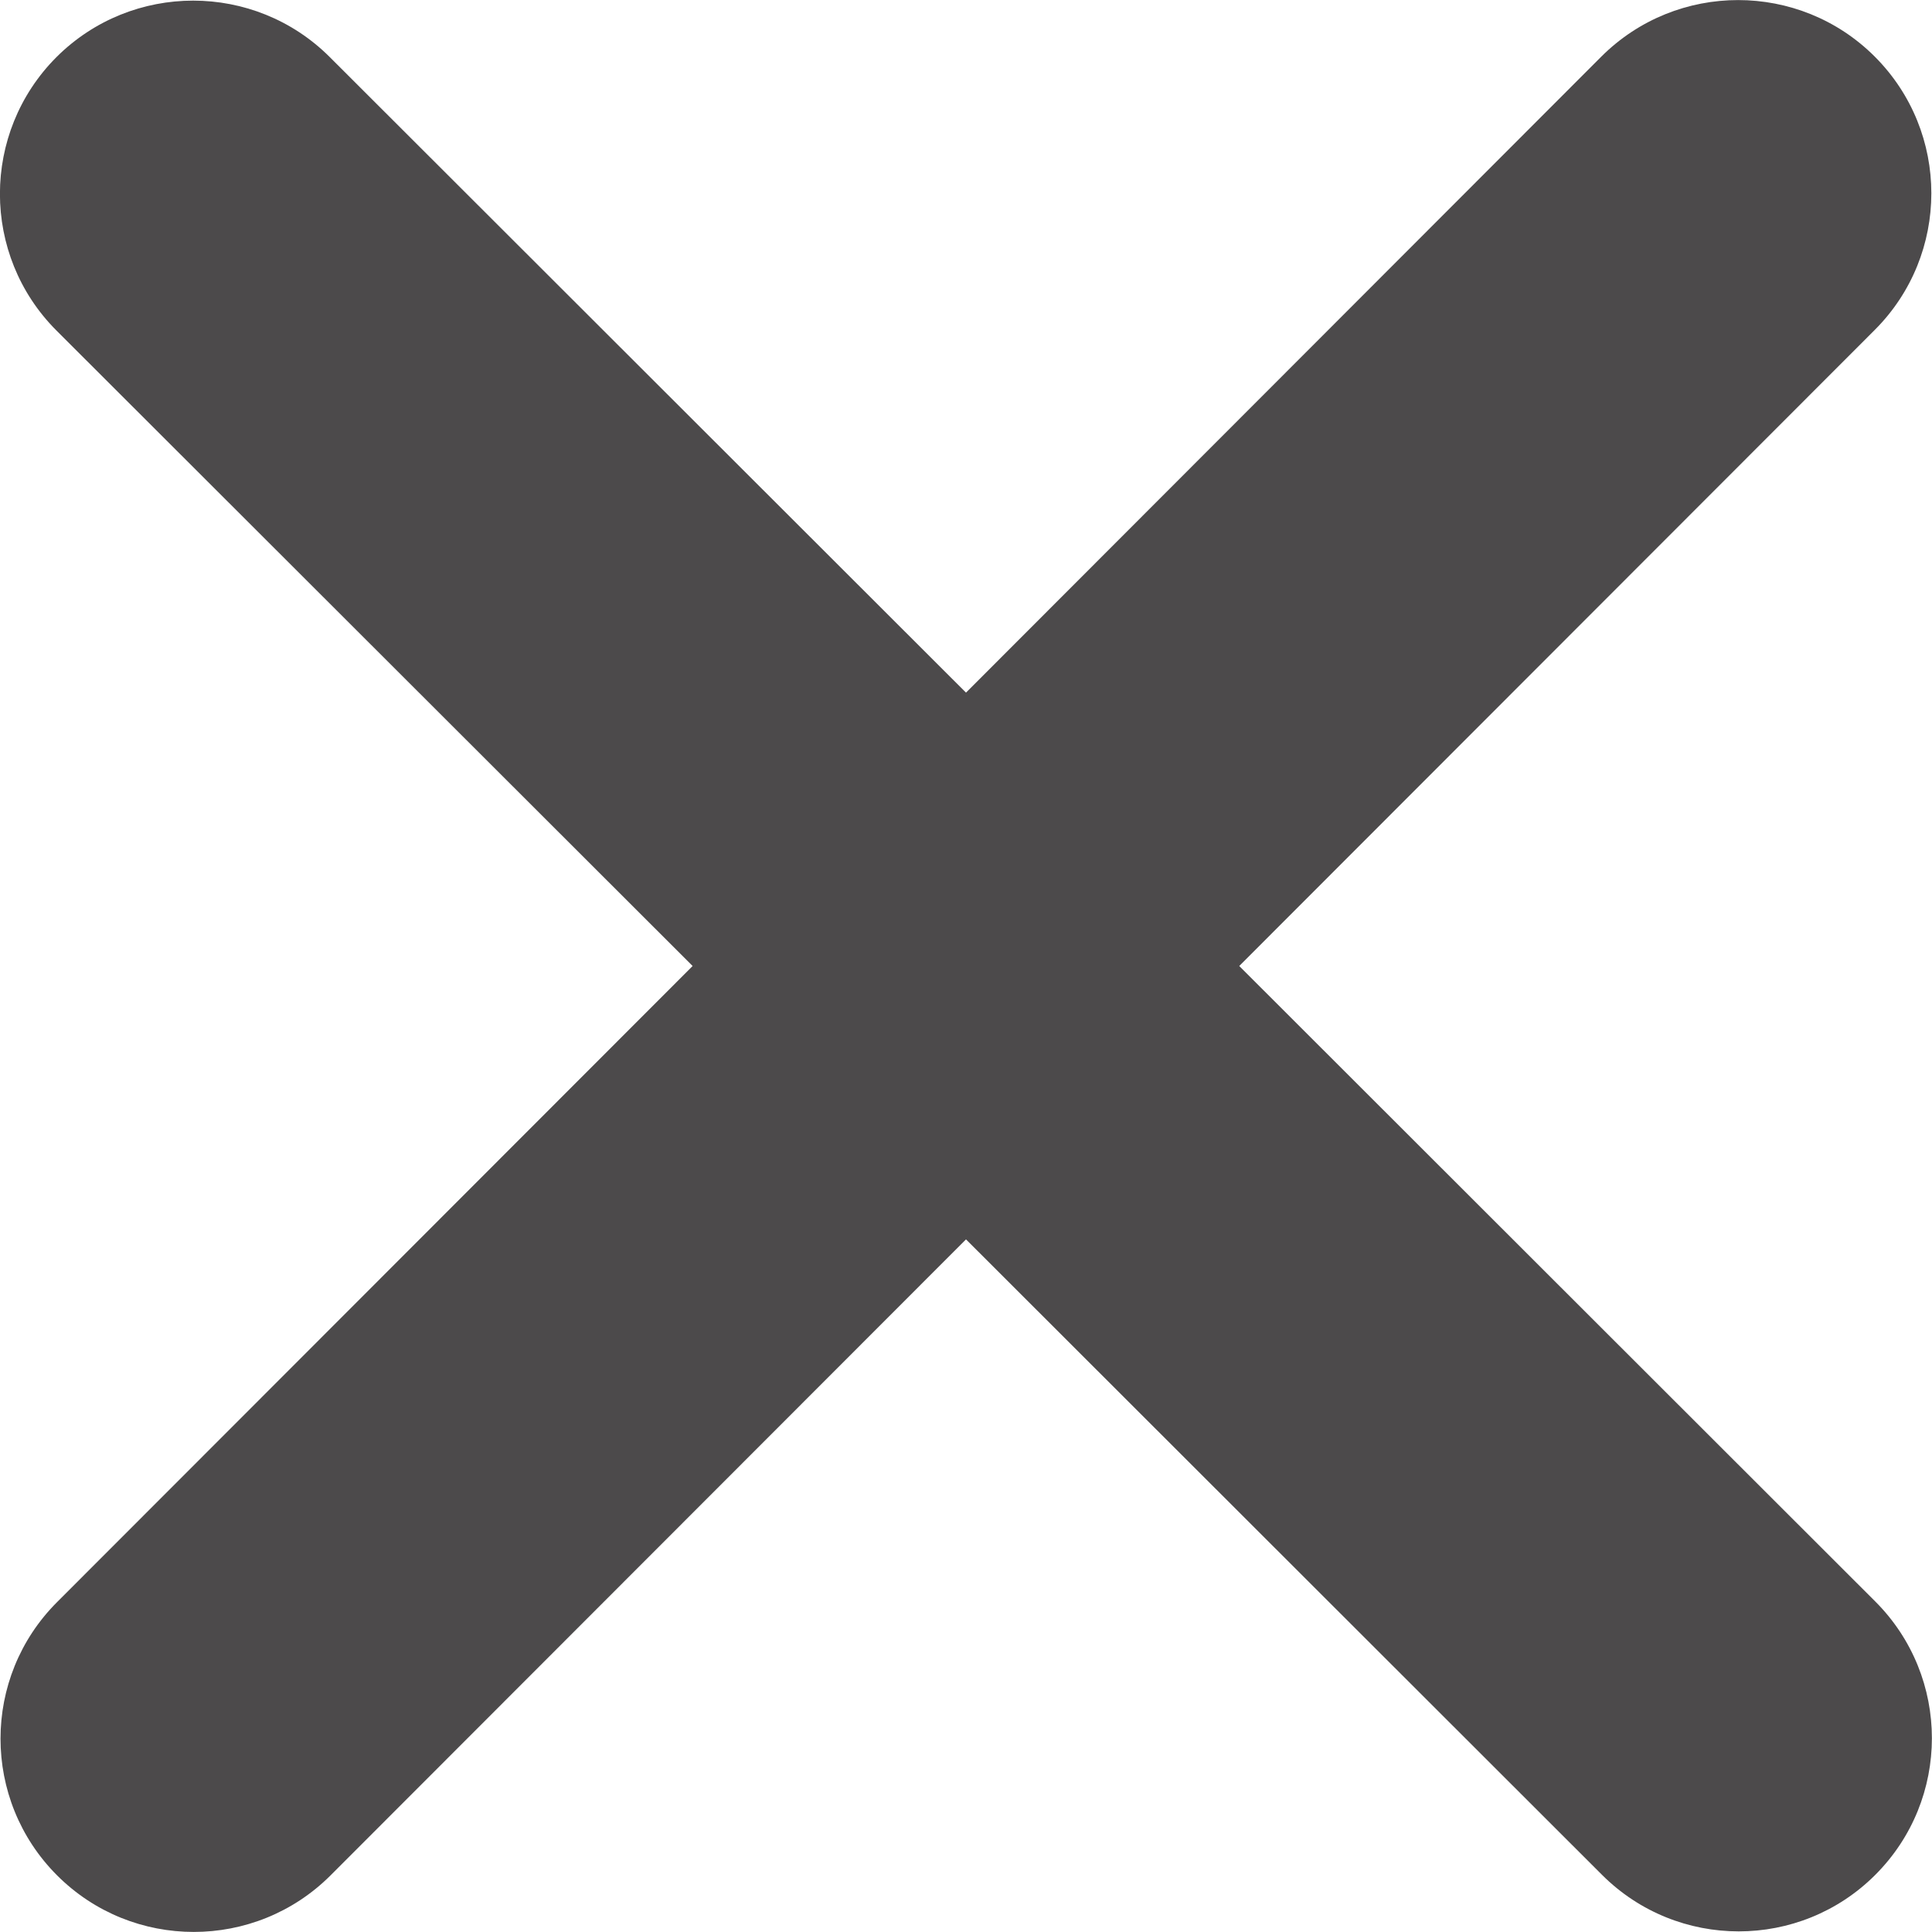 <svg width="14" height="14" viewBox="0 0 14 14" fill="none" xmlns="http://www.w3.org/2000/svg">
<path d="M0.414 11.609C-0.133 12.155 -0.133 13.043 0.414 13.59C0.96 14.136 1.848 14.136 2.395 13.59L7 8.981L11.609 13.586C12.156 14.132 13.043 14.132 13.589 13.586C14.136 13.039 14.136 12.152 13.589 11.605L8.98 7L13.585 2.391C14.132 1.844 14.132 0.957 13.585 0.41C13.039 -0.136 12.151 -0.136 11.604 0.41L7 5.019L2.39 0.414C1.844 -0.132 0.956 -0.132 0.409 0.414C-0.137 0.961 -0.137 1.849 0.409 2.395L5.019 7L0.414 11.609V11.609Z" fill="#4C4A4B"/>
</svg>
